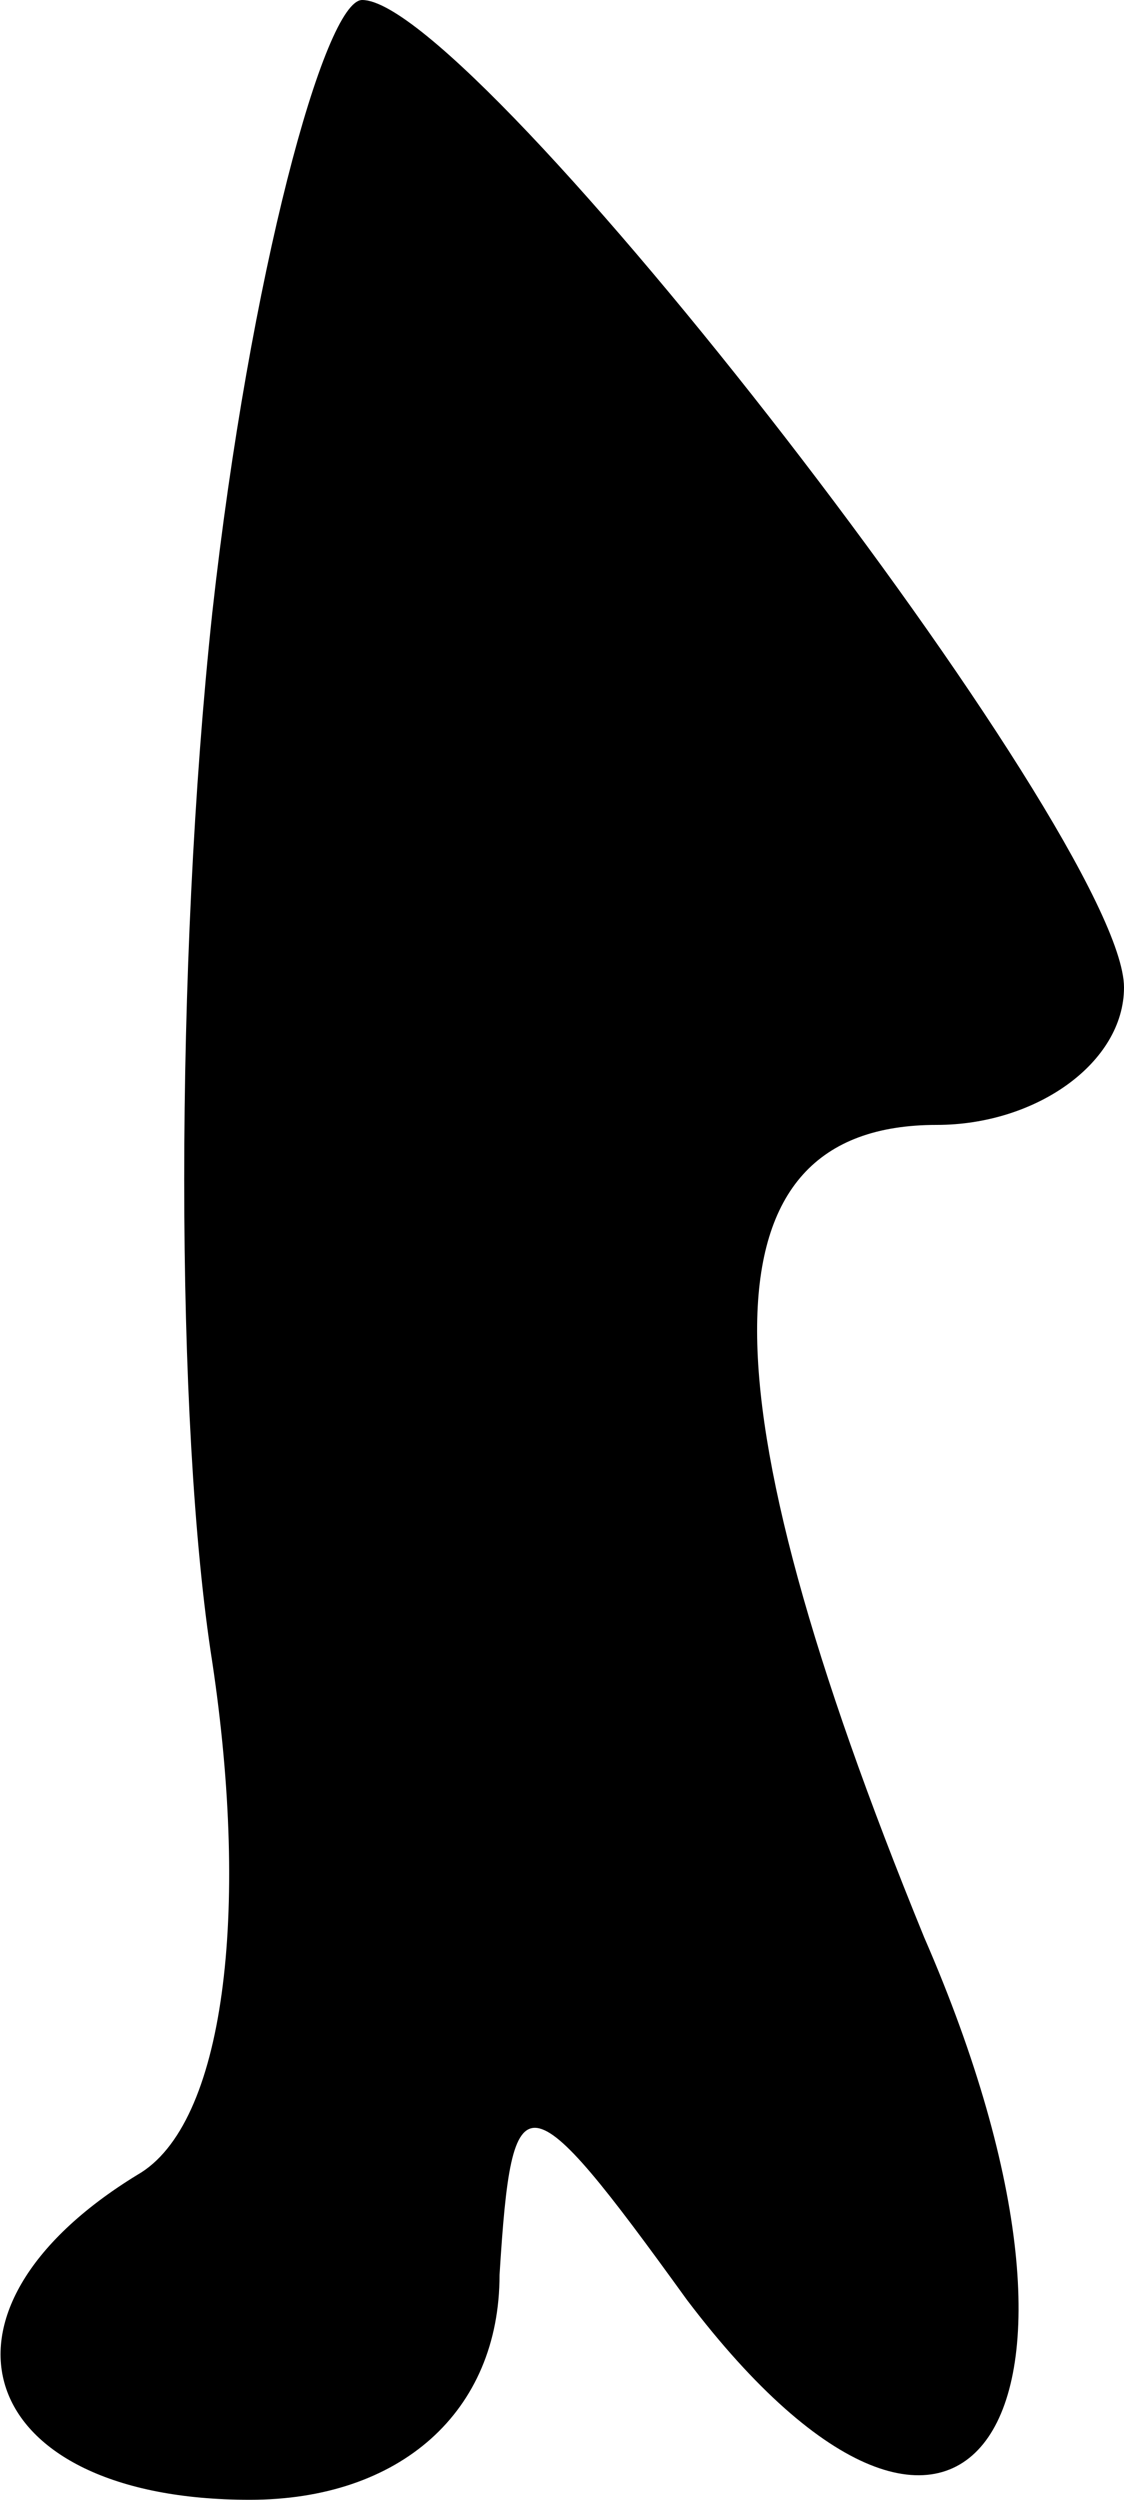 <?xml version="1.0" standalone="no"?>
<!DOCTYPE svg PUBLIC "-//W3C//DTD SVG 20010904//EN"
 "http://www.w3.org/TR/2001/REC-SVG-20010904/DTD/svg10.dtd">
<svg version="1.0" xmlns="http://www.w3.org/2000/svg"
 width="9pt" height="20pt" viewBox="0 0 9 20"
 preserveAspectRatio="xMidYMid meet">
<g transform="translate(0,20) scale(0.1,-0.1)"
fill="#000000" stroke="none">
<path fill="#000000" stroke="none" d="M17 151 c-3 -28 -3 -65 0 -84 3 -20 1
-37 -6 -41 -18 -11 -13 -26 9 -26 12 0 20 7 20 18 1 16 2 16 15 -2 22 -29 36
-10 19 29 -18 44 -18 65 1 65 8 0 15 5 15 11 0 12 -52 79 -61 79 -3 0 -9 -22
-12 -49z"/>
</g>
</svg>
